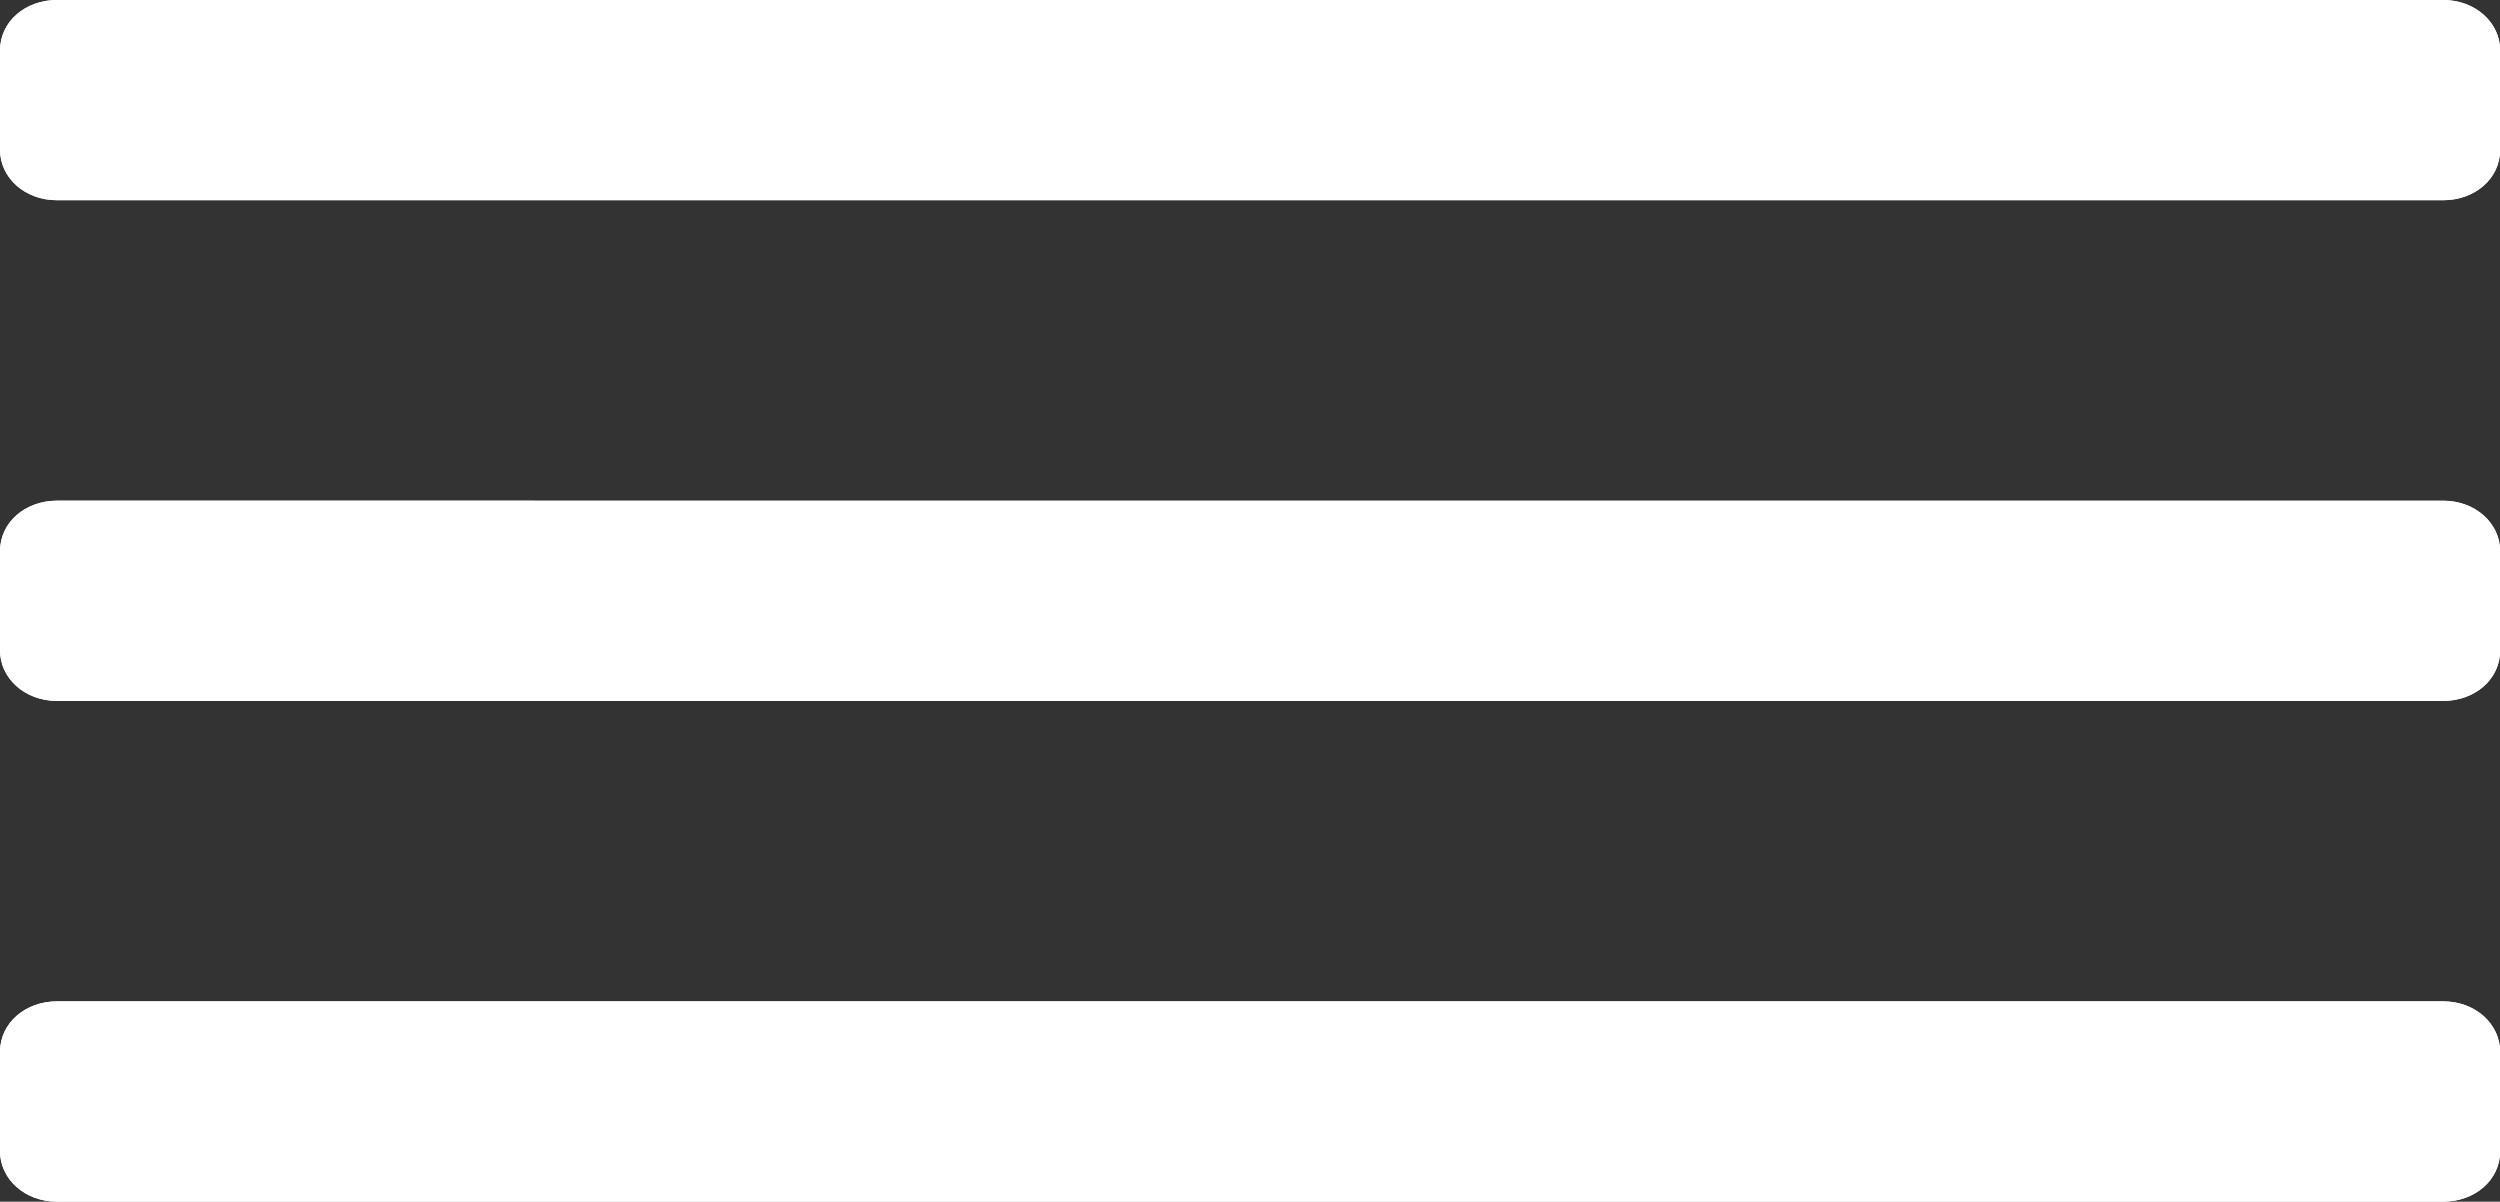 <svg version="1" xmlns="http://www.w3.org/2000/svg" width="49.945" height="24.007" viewBox="0 0 49.945 24.007"><rect x="0" y="0" width="49.945" height="24.007" fill="#333333" stroke="none"/><path fill="#FFFFFF" d="M1.137 0C.51 0 0 .428 0 1.01v1.98C0 3.55.494 4 1.14 4h47.67c.628 0 1.138-.427 1.138-1.01V1.01c0-.558-.494-1.01-1.138-1.01H1.137zm0 10.003C.51 10.003 0 10.43 0 11.013v1.98c0 .557.494 1.01 1.14 1.01h47.67c.628 0 1.138-.428 1.138-1.01v-1.98c0-.558-.494-1.01-1.138-1.01H1.137zm0 10.002c-.627 0-1.137.43-1.137 1.01v1.982c0 .557.494 1.01 1.14 1.01h47.67c.628 0 1.138-.428 1.138-1.01v-1.98c0-.56-.494-1.012-1.138-1.012H1.137z"/><path fill="#FFF" d="M1.137 0C.51 0 0 .428 0 1.01v1.98C0 3.55.494 4 1.14 4h47.67c.628 0 1.138-.427 1.138-1.01V1.01c0-.558-.494-1.01-1.138-1.01H1.137zm0 10.003C.51 10.003 0 10.43 0 11.013v1.98c0 .557.494 1.01 1.14 1.01h47.67c.628 0 1.138-.428 1.138-1.01v-1.98c0-.558-.494-1.01-1.138-1.01H1.137zm0 10.002c-.627 0-1.137.43-1.137 1.01v1.982c0 .557.494 1.01 1.14 1.01h47.67c.628 0 1.138-.428 1.138-1.01v-1.98c0-.56-.494-1.012-1.138-1.012H1.137z"/></svg>
